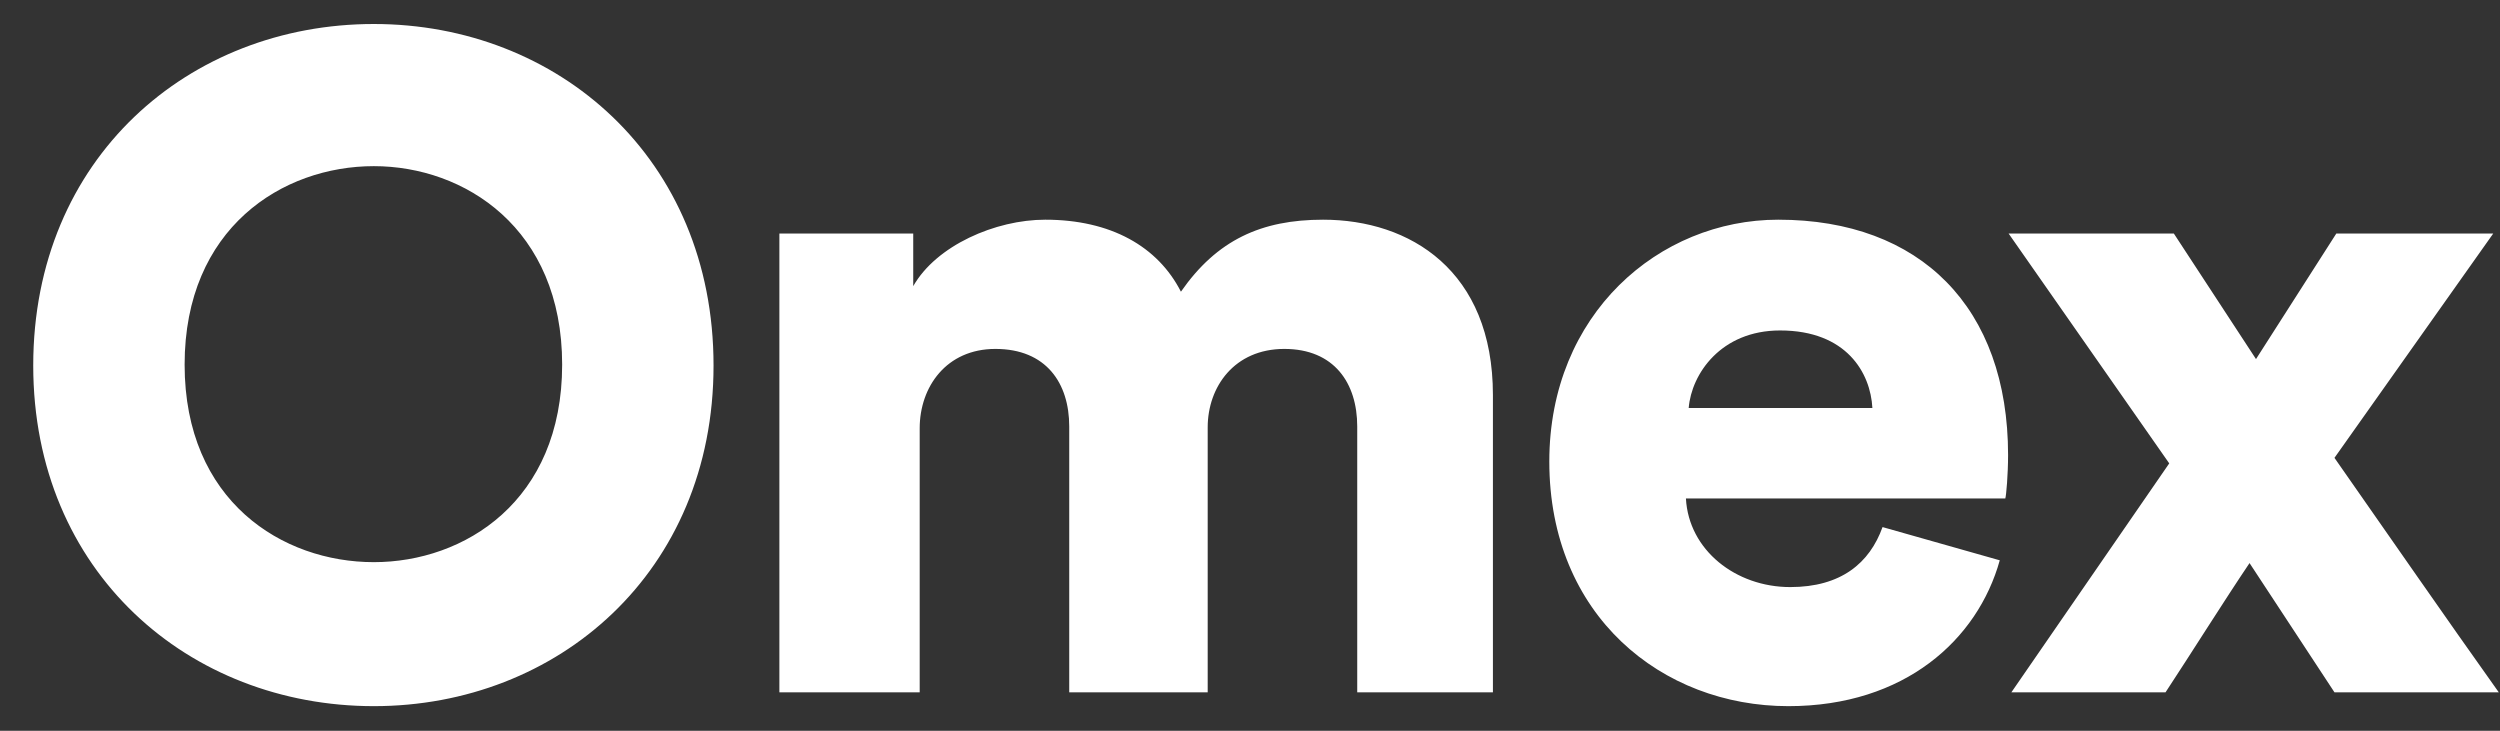 <svg width="65" height="19" viewBox="0 0 65 19" fill="none" xmlns="http://www.w3.org/2000/svg">
<rect x="0" y="0" width="65" height="19" fill="#333333" stroke="none"/>
<path d="M4.8 9.48C4.8 5.928 7.344 4.32 9.72 4.32C12.072 4.32 14.616 5.928 14.616 9.48C14.616 13.032 12.072 14.616 9.72 14.616C7.344 14.616 4.8 13.032 4.8 9.48ZM0.864 9.504C0.864 14.88 4.92 18.36 9.72 18.36C14.496 18.36 18.552 14.88 18.552 9.504C18.552 4.104 14.496 0.624 9.72 0.624C4.92 0.624 0.864 4.104 0.864 9.504ZM23.912 18V11.136C23.912 10.056 24.608 9.072 25.88 9.072C27.2 9.072 27.8 9.96 27.8 11.088V18H31.4V11.112C31.4 10.056 32.096 9.072 33.392 9.072C34.688 9.072 35.288 9.96 35.288 11.088V18H38.816V10.272C38.816 7.032 36.656 5.712 34.4 5.712C32.792 5.712 31.64 6.24 30.704 7.584C30.104 6.408 28.88 5.712 27.176 5.712C25.88 5.712 24.344 6.384 23.744 7.44V6.072H20.264V18H23.912ZM43.906 10.608C43.978 9.72 44.746 8.592 46.282 8.592C48.01 8.592 48.634 9.696 48.682 10.608H43.906ZM48.946 13.704C48.61 14.64 47.866 15.264 46.546 15.264C45.13 15.264 43.906 14.304 43.834 12.96H52.138C52.162 12.888 52.21 12.336 52.21 11.832C52.21 7.992 49.93 5.712 46.234 5.712C43.138 5.712 40.282 8.16 40.282 12C40.282 16.008 43.21 18.36 46.498 18.36C49.522 18.36 51.418 16.632 51.994 14.568L48.946 13.704ZM52.296 18H56.304C56.952 17.016 57.84 15.6 58.488 14.64L60.696 18H64.968C63.6 16.08 62.04 13.824 60.696 11.904L64.824 6.072H60.744L58.656 9.336L56.52 6.072H52.224L56.4 12.048L52.296 18Z" fill="white"/>
</svg>
